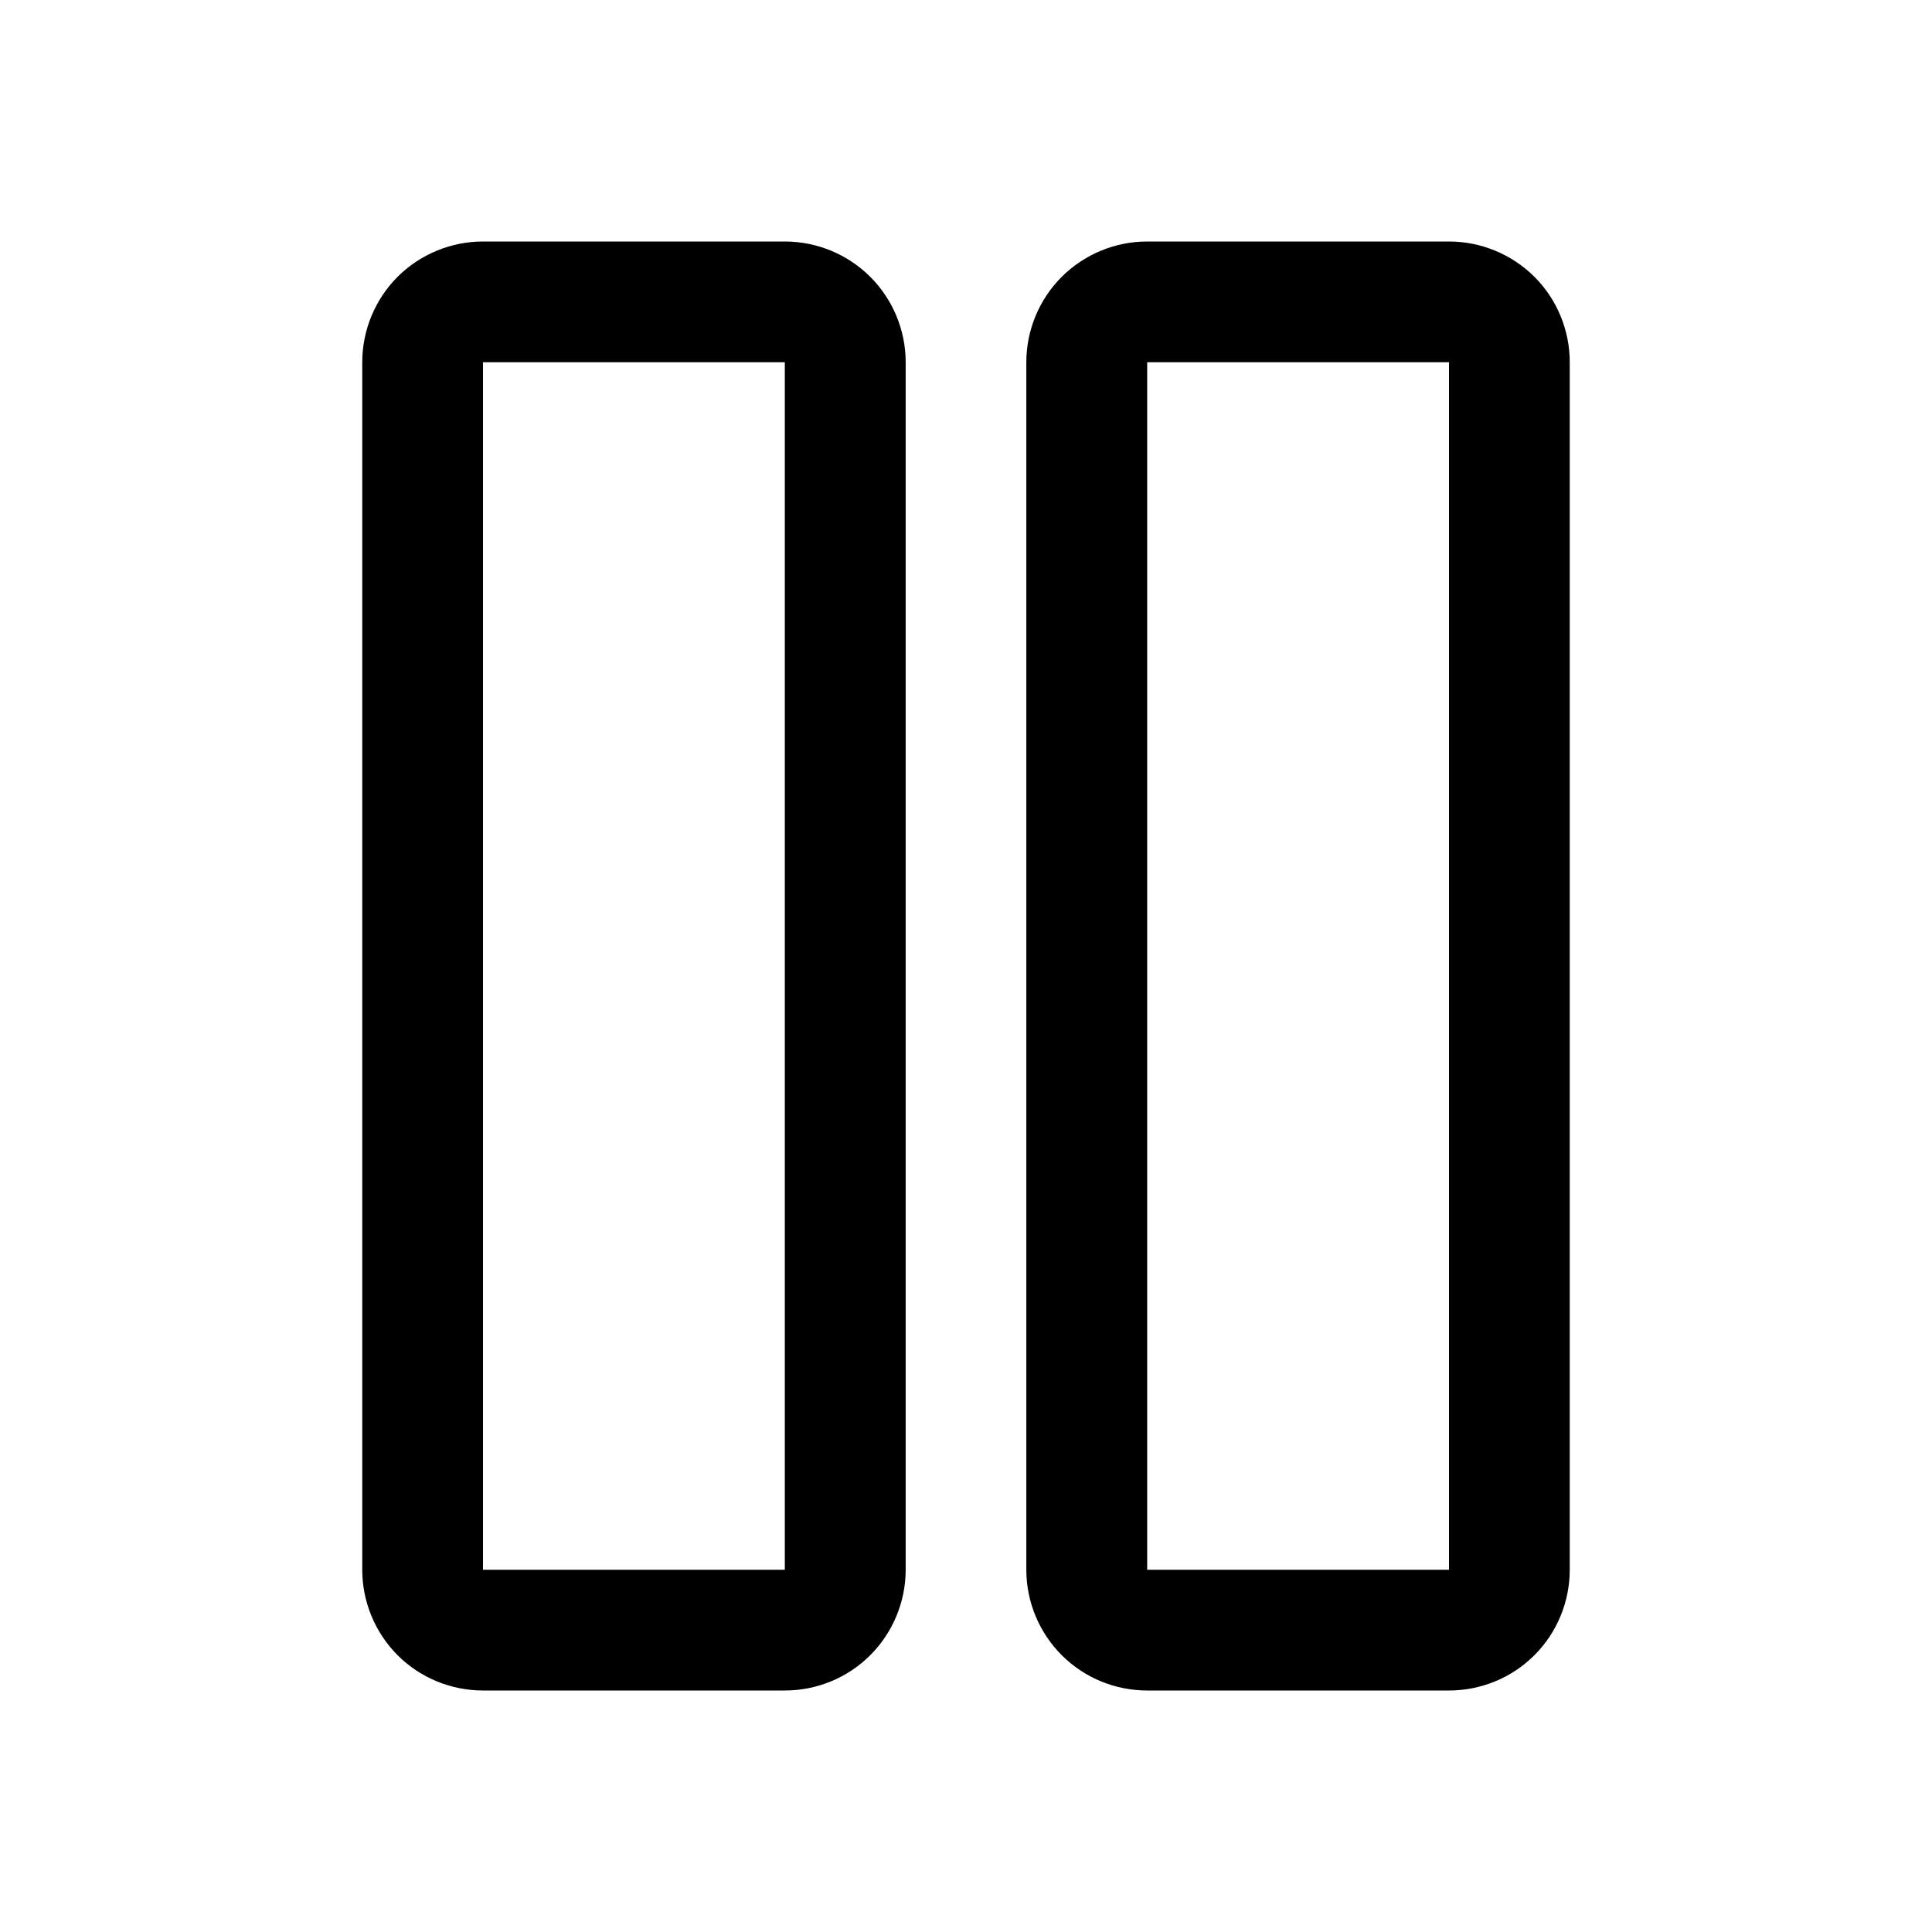 <svg width="18" height="18" viewBox="0 0 18 18" fill="none" xmlns="http://www.w3.org/2000/svg">
<path d="M7.312 2.25H4.5C4.202 2.25 3.915 2.369 3.704 2.579C3.494 2.79 3.375 3.077 3.375 3.375V14.625C3.375 14.923 3.494 15.21 3.704 15.421C3.915 15.632 4.202 15.75 4.5 15.75H7.312C7.611 15.75 7.897 15.632 8.108 15.421C8.319 15.21 8.438 14.923 8.438 14.625V3.375C8.438 3.077 8.319 2.79 8.108 2.579C7.897 2.369 7.611 2.25 7.312 2.25ZM7.312 14.625H4.5V3.375H7.312V14.625ZM13.5 2.25H10.688C10.389 2.25 10.103 2.369 9.892 2.579C9.681 2.79 9.562 3.077 9.562 3.375V14.625C9.562 14.923 9.681 15.21 9.892 15.421C10.103 15.632 10.389 15.75 10.688 15.75H13.5C13.798 15.75 14.085 15.632 14.296 15.421C14.507 15.21 14.625 14.923 14.625 14.625V3.375C14.625 3.077 14.507 2.79 14.296 2.579C14.085 2.369 13.798 2.25 13.5 2.25ZM13.5 14.625H10.688V3.375H13.5V14.625Z" fill="currentColor"/>
</svg>
